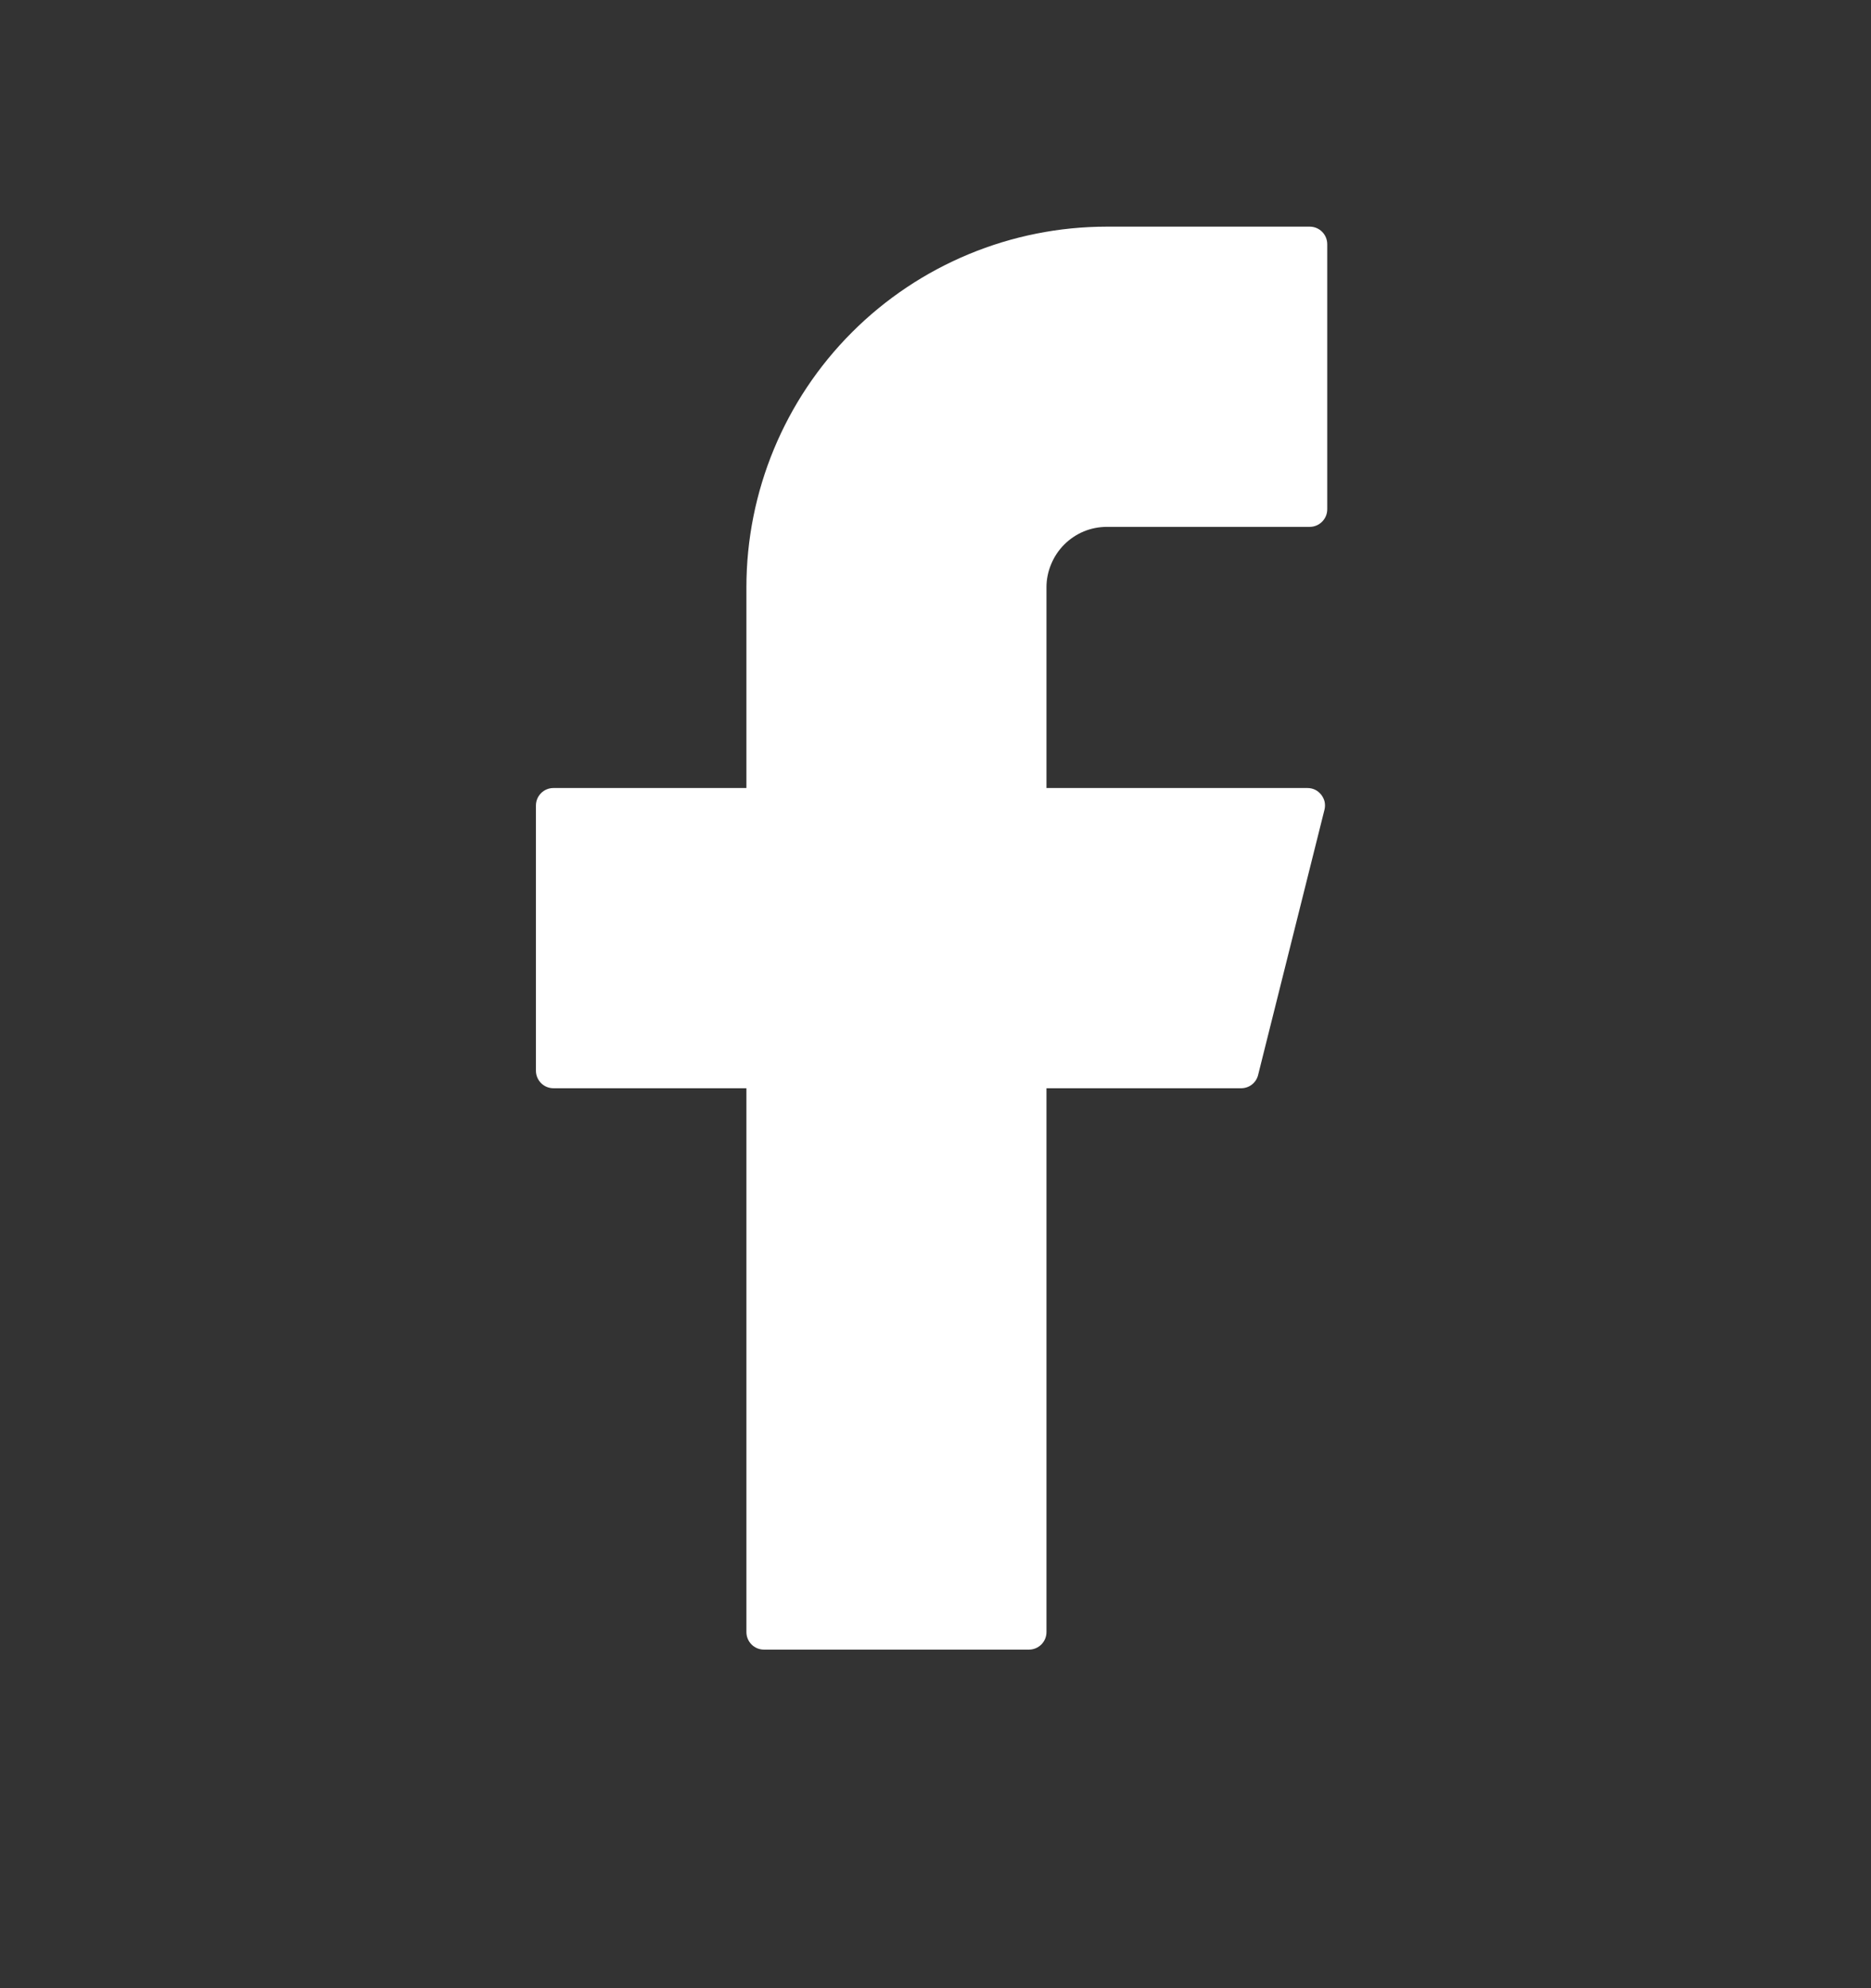 <svg width="16" height="17" viewBox="0 0 16 17" fill="none" xmlns="http://www.w3.org/2000/svg">
<rect x="0" y="0" width="16" height="17" fill="#333333" stroke="none"/>
<path d="M9.466 1.938C8.648 1.938 7.864 2.263 7.286 2.841C6.708 3.419 6.383 4.204 6.383 5.021V6.738H4.733C4.65 6.738 4.583 6.805 4.583 6.888V9.155C4.583 9.237 4.649 9.305 4.733 9.305H6.383V13.955C6.383 14.037 6.449 14.105 6.533 14.105H8.799C8.882 14.105 8.949 14.038 8.949 13.955V9.305H10.614C10.683 9.305 10.743 9.258 10.759 9.191L11.326 6.925C11.332 6.903 11.332 6.879 11.328 6.857C11.323 6.835 11.313 6.814 11.299 6.796C11.285 6.778 11.267 6.763 11.247 6.753C11.226 6.743 11.204 6.738 11.181 6.738H8.949V5.021C8.949 4.953 8.963 4.886 8.989 4.824C9.015 4.761 9.053 4.704 9.101 4.656C9.149 4.608 9.206 4.57 9.268 4.544C9.331 4.518 9.398 4.505 9.466 4.505H11.2C11.282 4.505 11.35 4.438 11.35 4.355V2.088C11.35 2.005 11.283 1.938 11.2 1.938H9.466Z" fill="white"/>
</svg>
